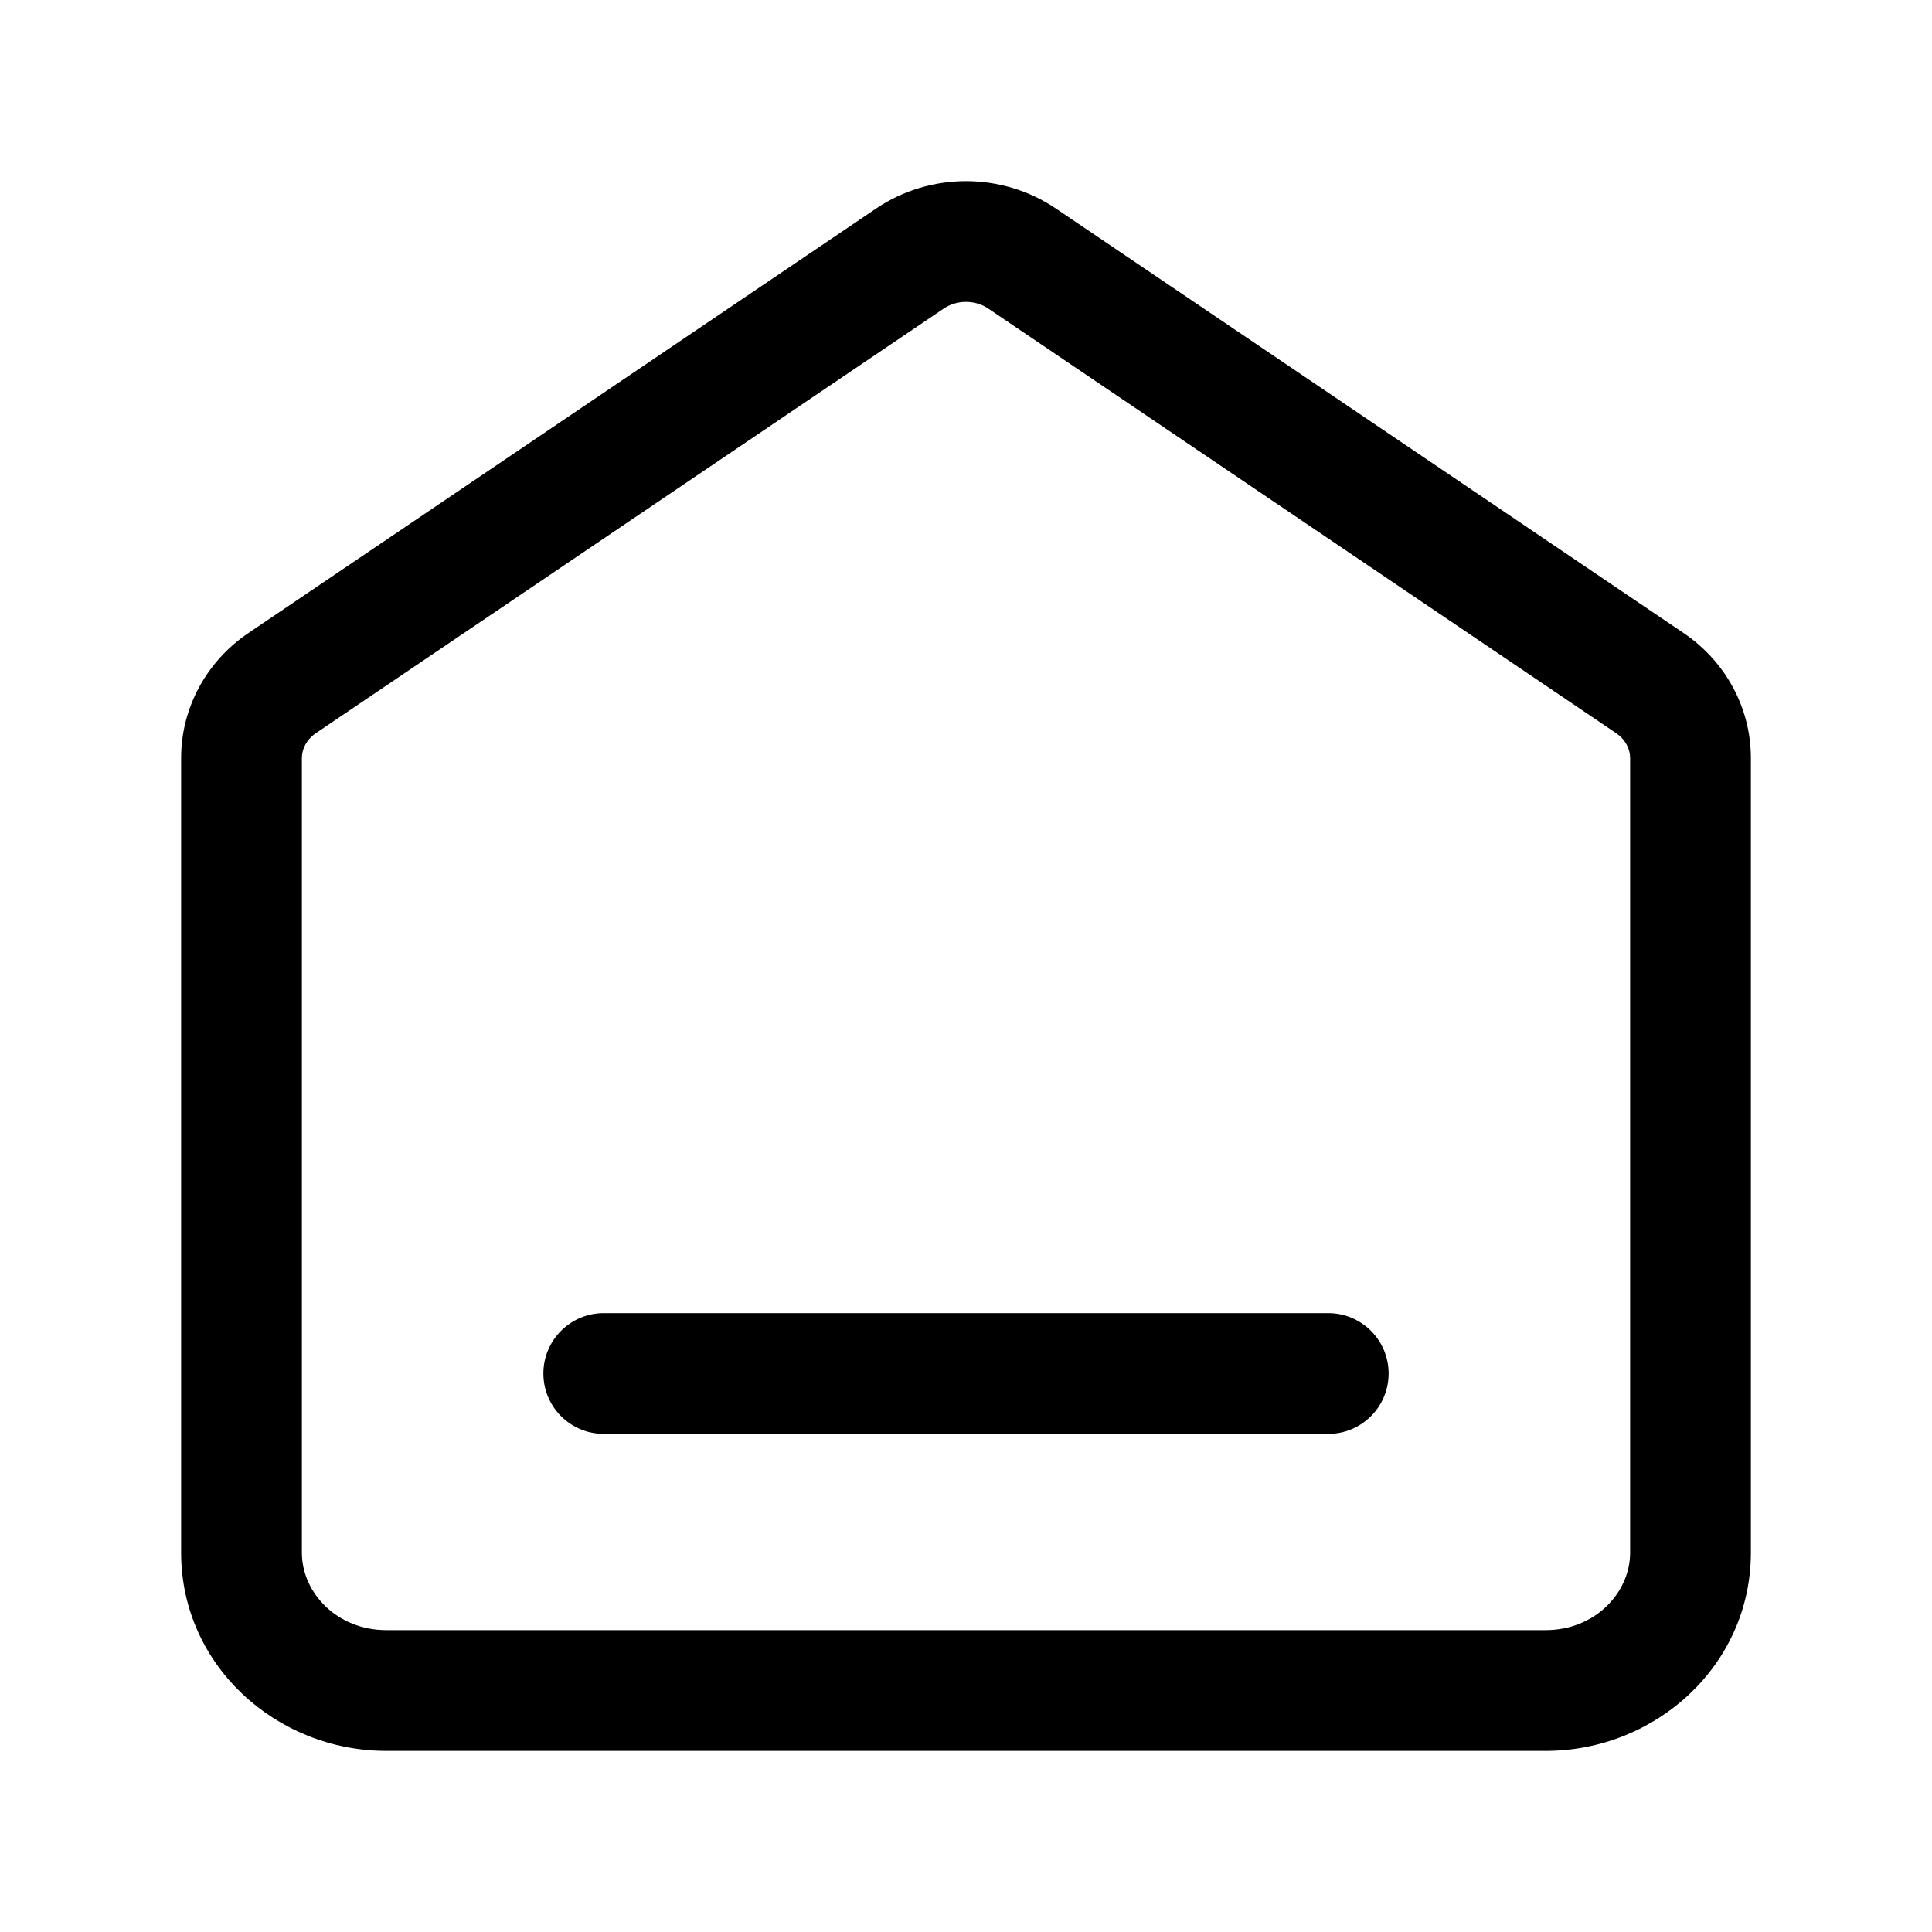 <svg width="24" height="24" viewBox="0 0 24 24" fill="none" xmlns="http://www.w3.org/2000/svg">
<g id="Home_Regular">
<path id="Icon (Stroke)" fill-rule="evenodd" clip-rule="evenodd" d="M12.275 3.832C12.113 3.723 11.887 3.723 11.725 3.832L3.925 9.107C3.806 9.188 3.75 9.306 3.75 9.416V19.288C3.75 19.784 4.184 20.25 4.8 20.25H19.2C19.816 20.25 20.25 19.784 20.25 19.288V9.416C20.25 9.306 20.194 9.188 20.075 9.107L12.275 3.832ZM10.884 2.59C11.555 2.137 12.445 2.137 13.116 2.59L20.916 7.865C21.43 8.213 21.75 8.788 21.75 9.416V19.288C21.75 20.683 20.572 21.75 19.2 21.75H4.8C3.428 21.75 2.25 20.683 2.25 19.288V9.416C2.25 8.788 2.57 8.213 3.084 7.865L10.884 2.59ZM6.75 17.062C6.75 16.648 7.086 16.312 7.5 16.312H16.5C16.914 16.312 17.25 16.648 17.25 17.062C17.25 17.477 16.914 17.812 16.5 17.812H7.5C7.086 17.812 6.75 17.477 6.75 17.062Z" fill="currentColor"/>
</g>
</svg>
